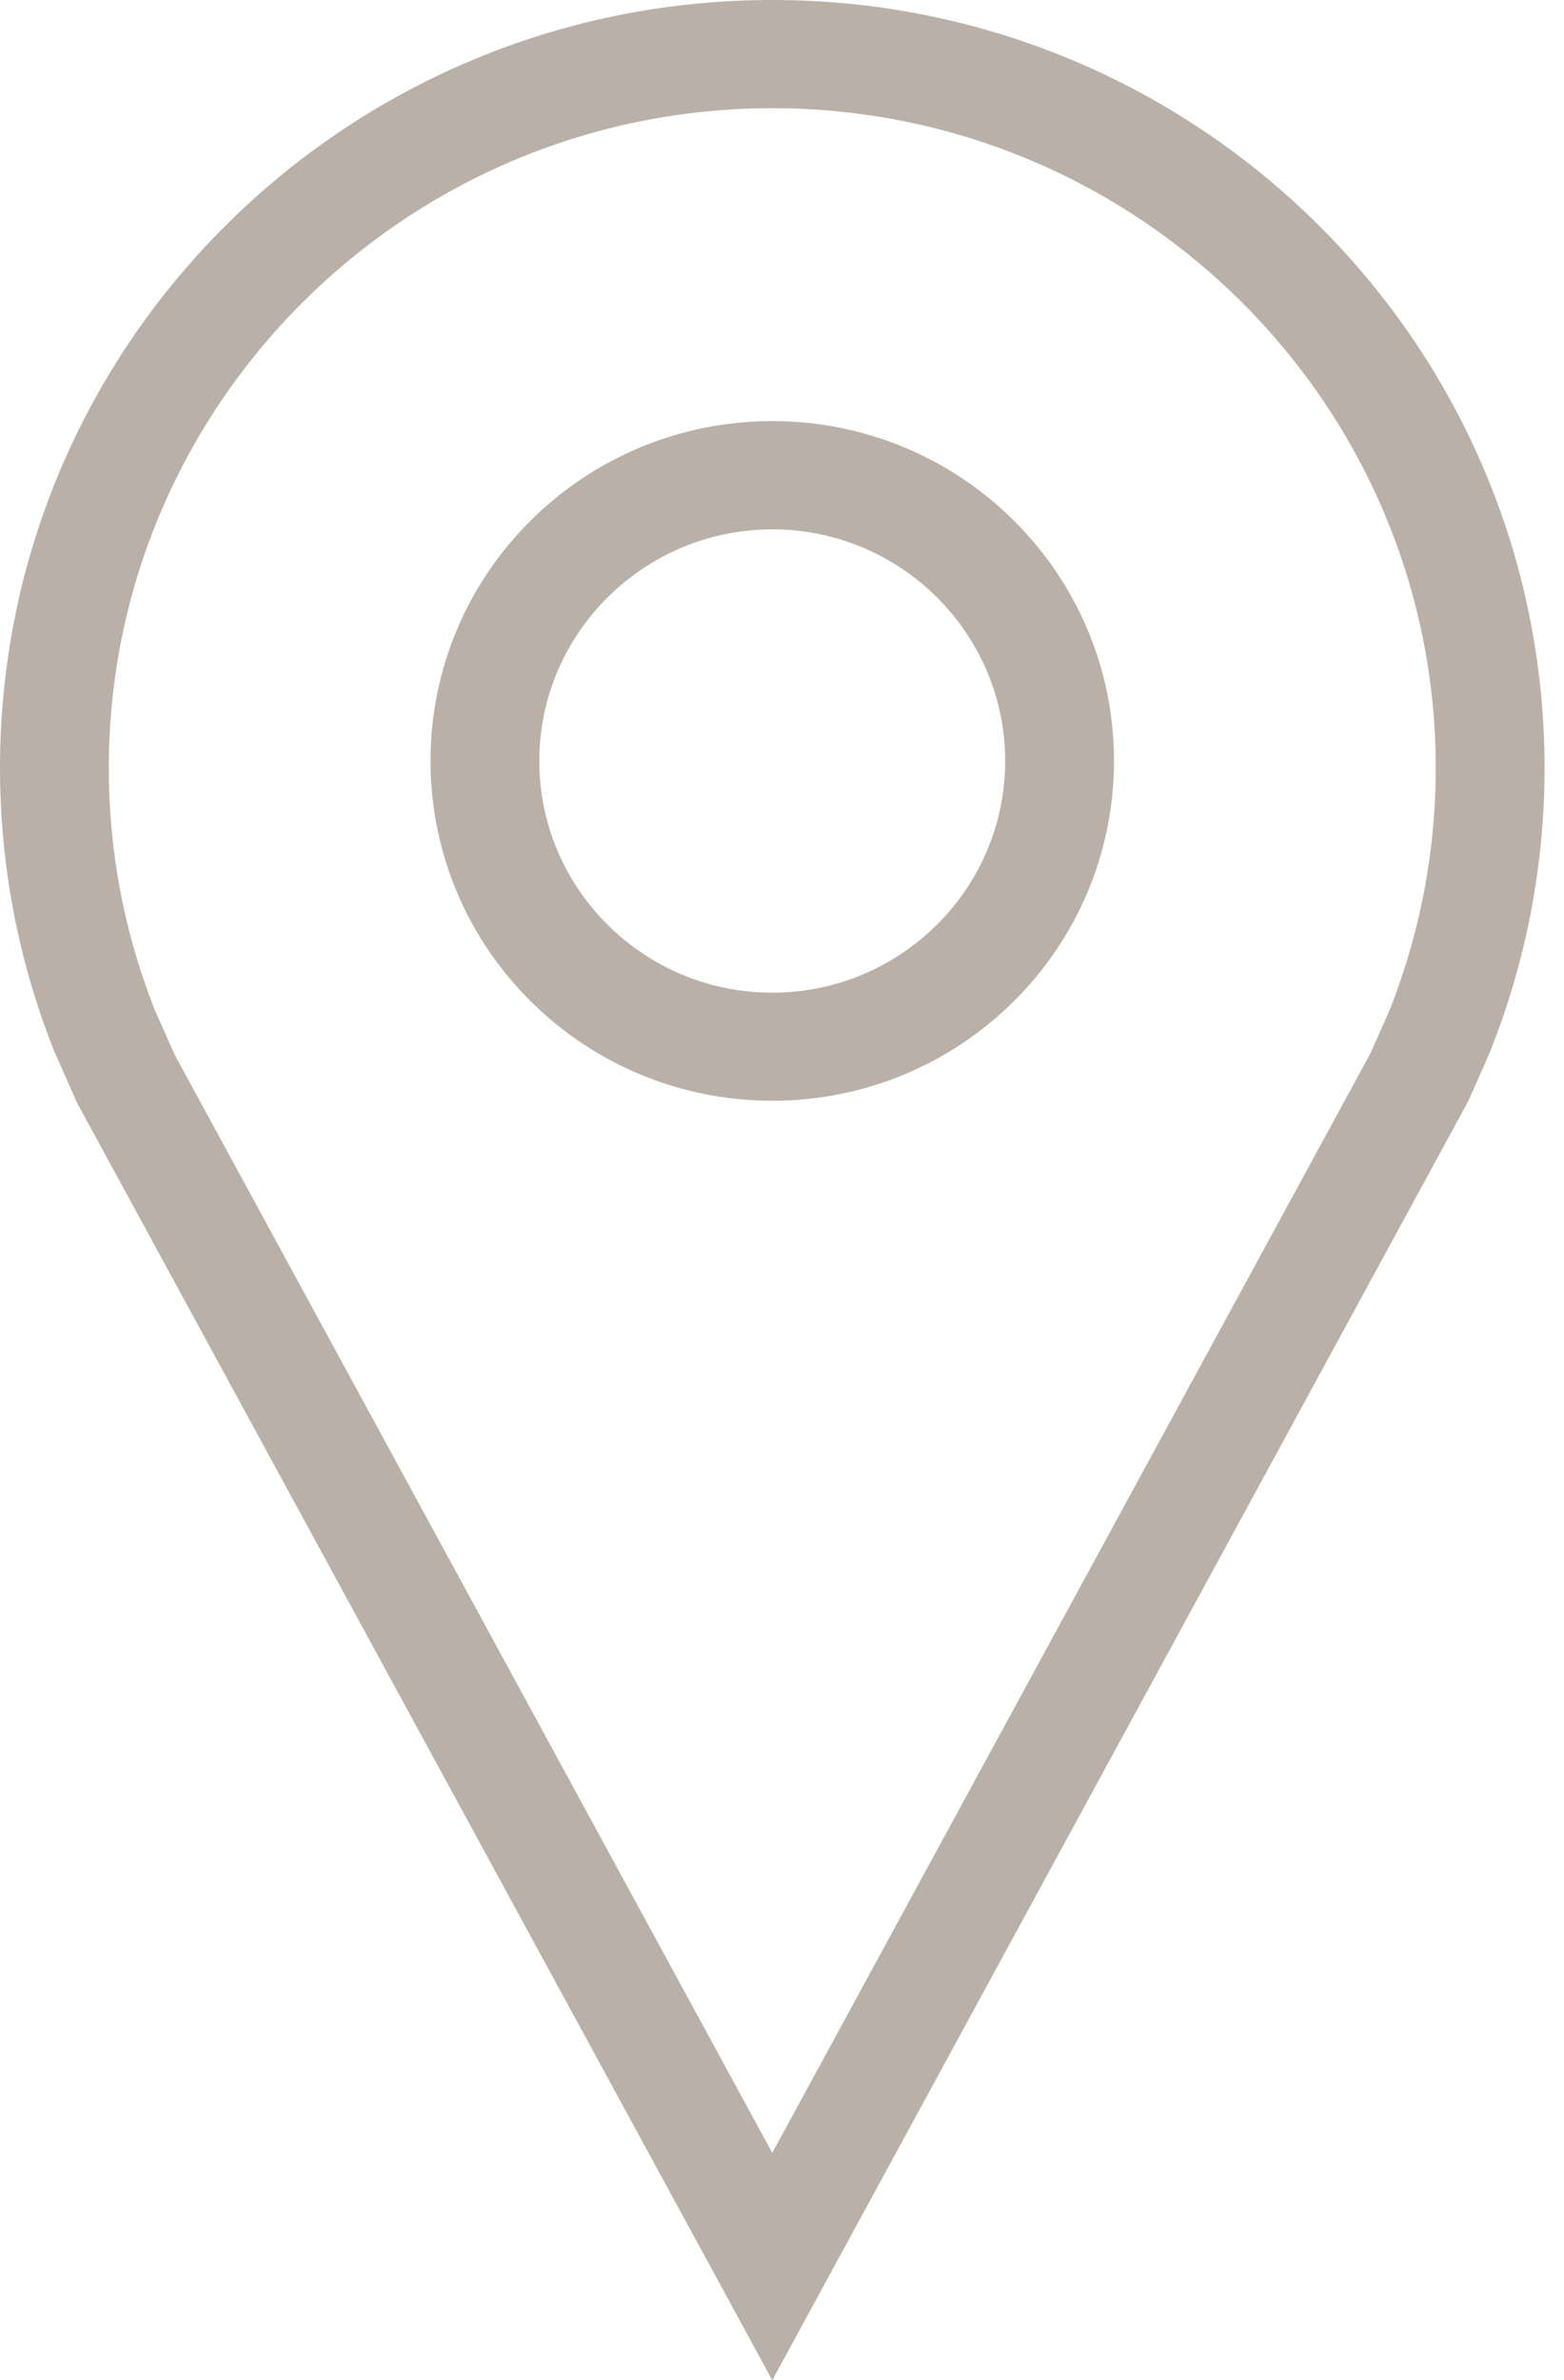 <?xml version="1.0" encoding="UTF-8"?>
<svg width="23px" height="35px" viewBox="0 0 23 35" version="1.1" xmlns="http://www.w3.org/2000/svg" xmlns:xlink="http://www.w3.org/1999/xlink">
    <!-- Generator: Sketch 63.1 (92452) - https://sketch.com -->
    <title>Pin_point</title>
    <desc>Created with Sketch.</desc>
    <g id="Trainers-Page" stroke="none" stroke-width="1" fill="none" fill-rule="evenodd">
        <g id="Widescreen" transform="translate(-923, -3518)" fill="#BAB0A7">
            <g id="Approved_Training_Partner_Section" transform="translate(-1, 3070)">
                <g id="Group-7" transform="translate(0, 317)">
                    <g id="Group-6" transform="translate(850, 63)">
                        <g id="Pin_point" transform="translate(74, 68)">
                            <g id="Group-5">
                                <path d="M11.357,1.591 C16.738,1.591 21.114,5.944 21.114,11.292 C21.114,12.172 20.995,13.045 20.76,13.887 C20.664,14.229 20.549,14.57 20.437,14.85 L20.152,15.492 L11.357,31.657 L2.573,15.518 L2.278,14.856 C2.154,14.544 2.045,14.218 1.952,13.887 C1.718,13.045 1.6,12.172 1.6,11.292 C1.6,5.944 5.976,1.591 11.357,1.591 M0.79,15.44 L1.134,16.218 L11.357,35 L21.592,16.192 L21.902,15.491 C22.056,15.107 22.19,14.714 22.302,14.312 C22.57,13.351 22.714,12.339 22.714,11.292 C22.714,5.056 17.629,0 11.357,0 C5.085,0 0,5.056 0,11.292 C0,12.338 0.144,13.351 0.411,14.312 C0.518,14.697 0.645,15.074 0.79,15.44" id="Fill-1"></path>
                                <path d="M11.357,7.784 C13.245,7.784 14.782,9.312 14.782,11.191 C14.782,13.068 13.246,14.597 11.357,14.597 C9.467,14.597 7.931,13.069 7.931,11.191 C7.931,9.313 9.469,7.784 11.357,7.784 M11.357,16.186 C14.131,16.186 16.382,13.949 16.382,11.189 C16.382,8.43 14.133,6.192 11.357,6.192 C8.581,6.192 6.331,8.429 6.331,11.189 C6.331,13.949 8.582,16.186 11.357,16.186" id="Fill-3"></path>
                            </g>
                        </g>
                    </g>
                </g>
            </g>
        </g>
    </g>
</svg>
